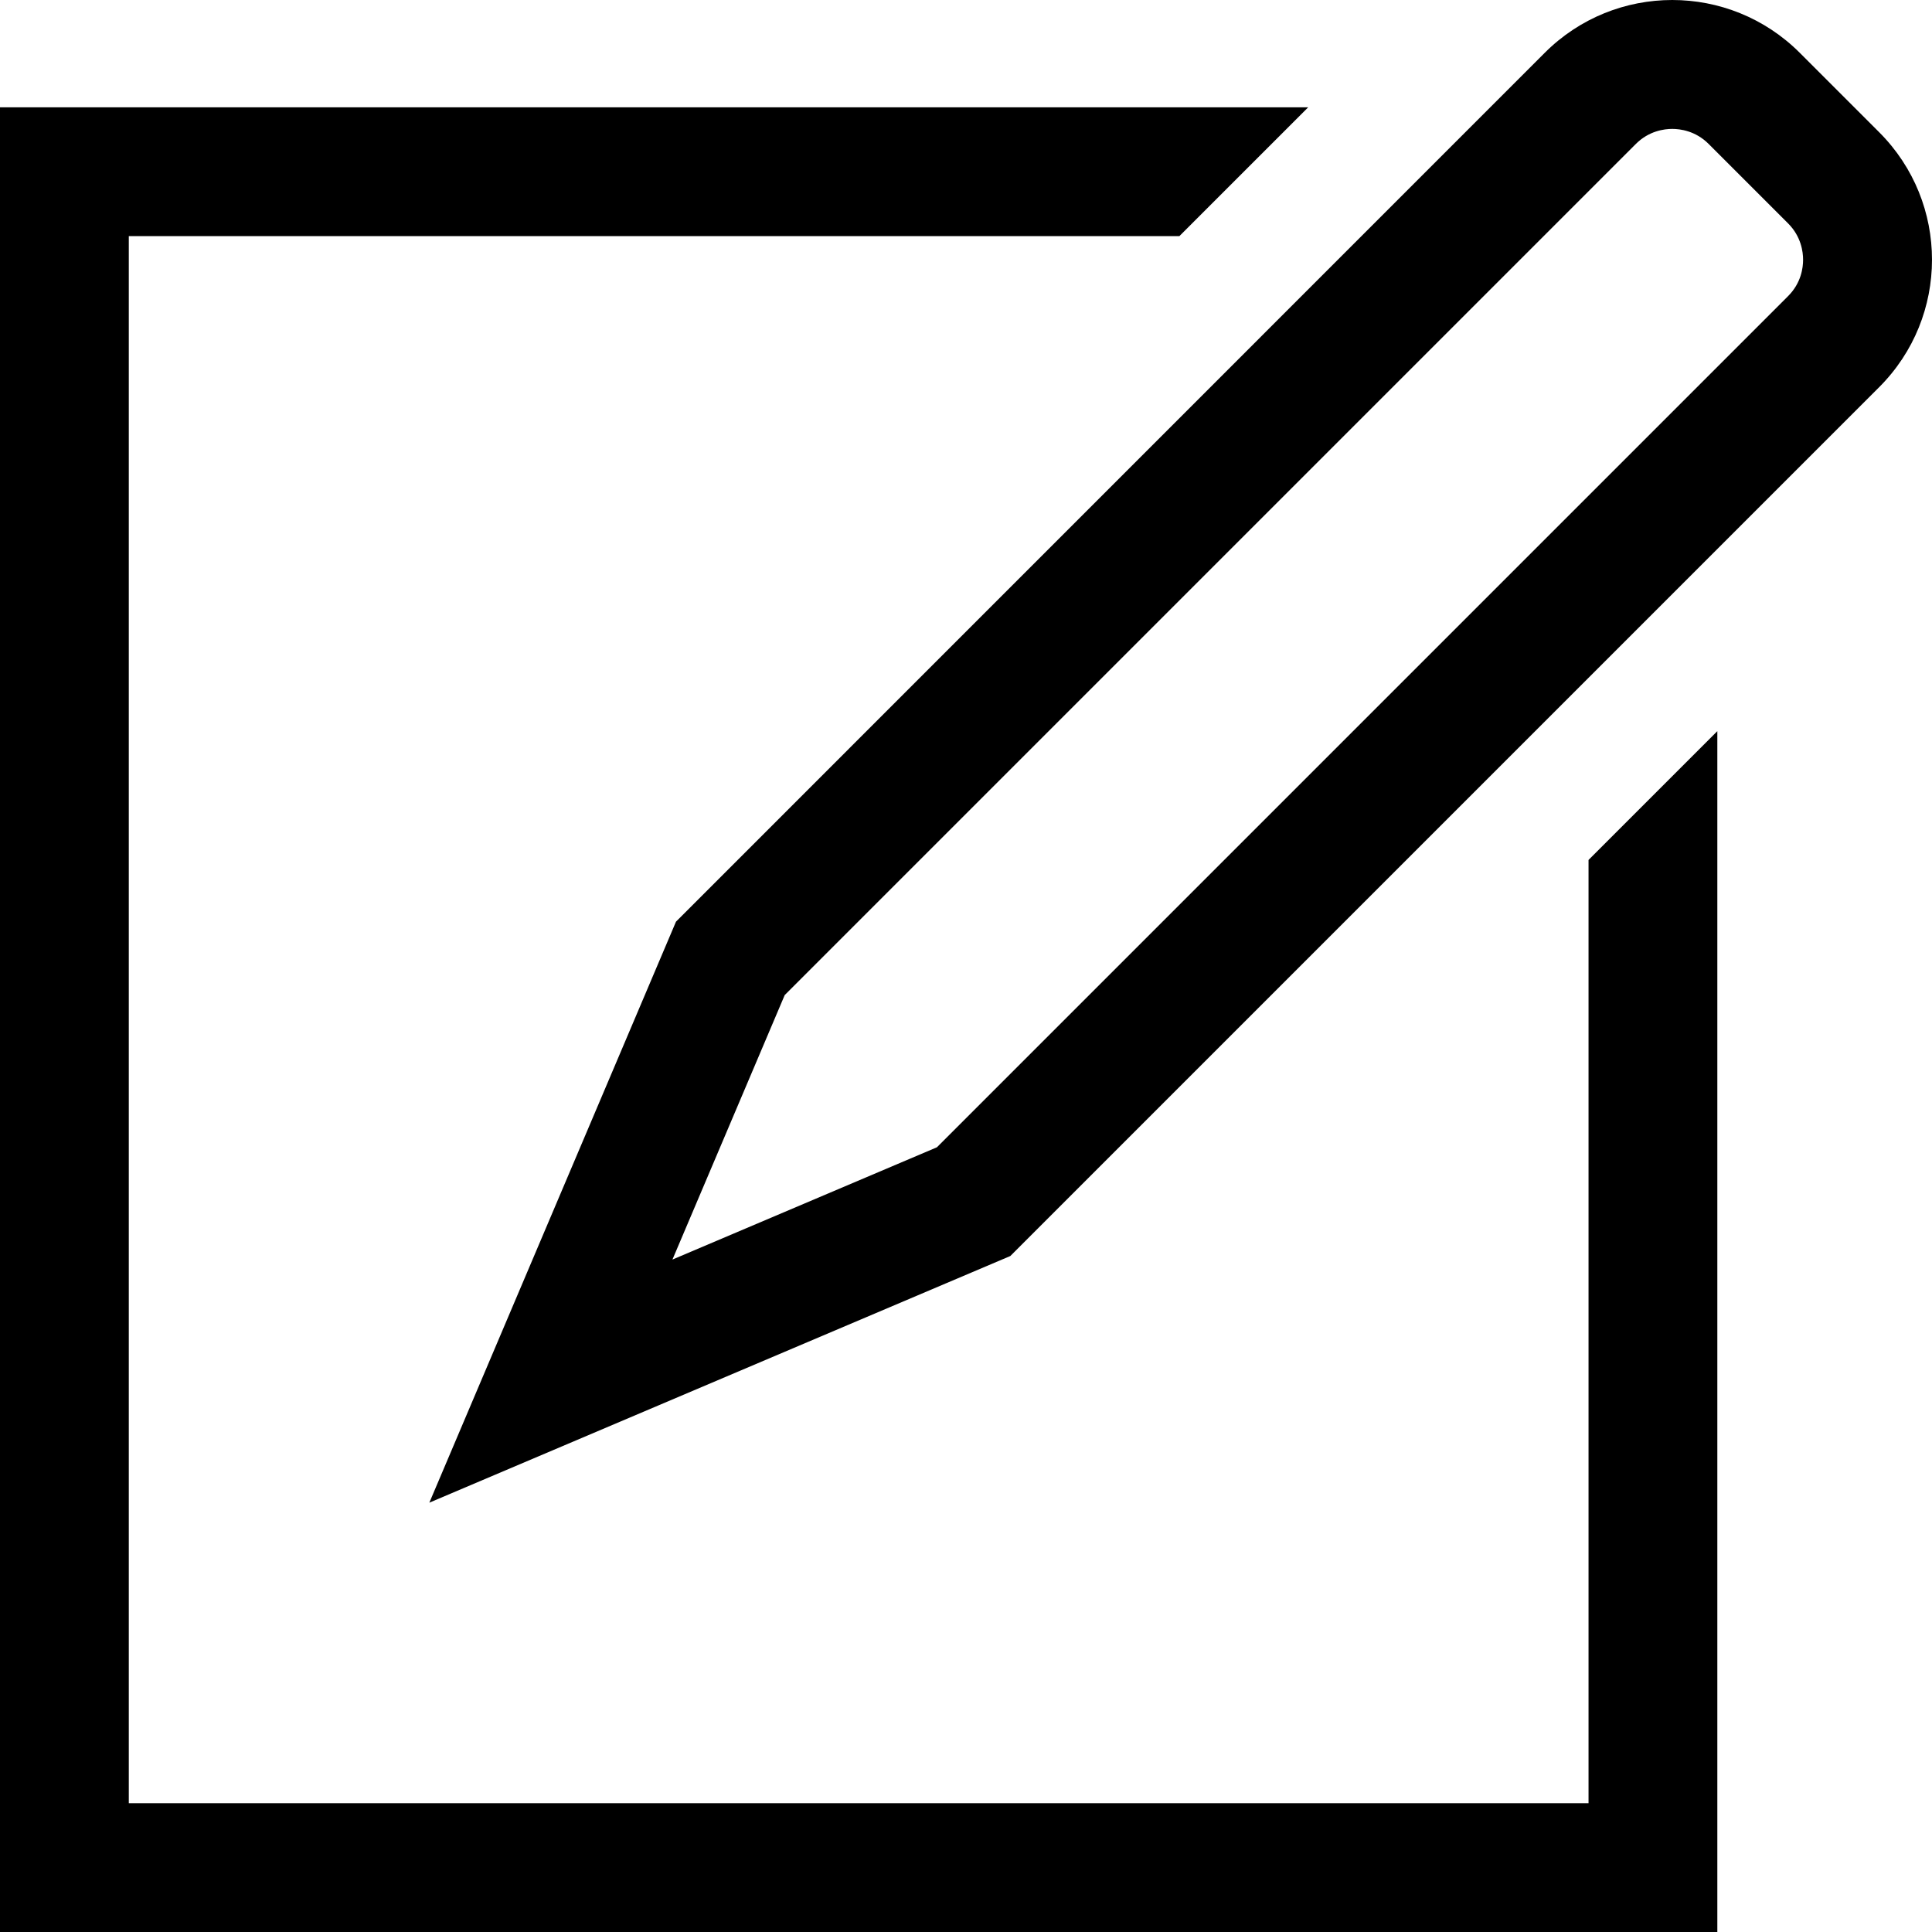 <?xml version="1.0" encoding="iso-8859-1"?>
<!-- Generator: Adobe Illustrator 23.0.1, SVG Export Plug-In . SVG Version: 6.00 Build 0)  -->
<svg version="1.1" id="compose-layer" xmlns="http://www.w3.org/2000/svg" xmlns:xlink="http://www.w3.org/1999/xlink" x="0px"
	 y="0px" viewBox="0 0 18 18" style="enable-background:new 0 0 18 18;" xml:space="preserve">
<g id="compose">
	<rect style="opacity:0.25;fill:none;" width="18" height="18"/>
	<path d="M14.8,16.8H1.2V2.2h9.788l1.2-1.2H0v17h16V6.812l-1.2,1.2V16.8z M17.508,1.232l-0.74-0.74C16.44,0.164,16.01,0,15.58,0
		c-0.43,0-0.86,0.164-1.188,0.492L6.298,8.587L4,14l5.413-2.298l8.095-8.095C18.164,2.951,18.164,1.888,17.508,1.232z M16.659,2.759
		l-7.93,7.93l-2.464,1.046l1.046-2.464l7.93-7.93c0.122-0.122,0.265-0.14,0.339-0.14s0.217,0.018,0.339,0.14l0.74,0.74
		c0.122,0.122,0.14,0.265,0.14,0.339S16.782,2.636,16.659,2.759z"/>
</g>
</svg>
